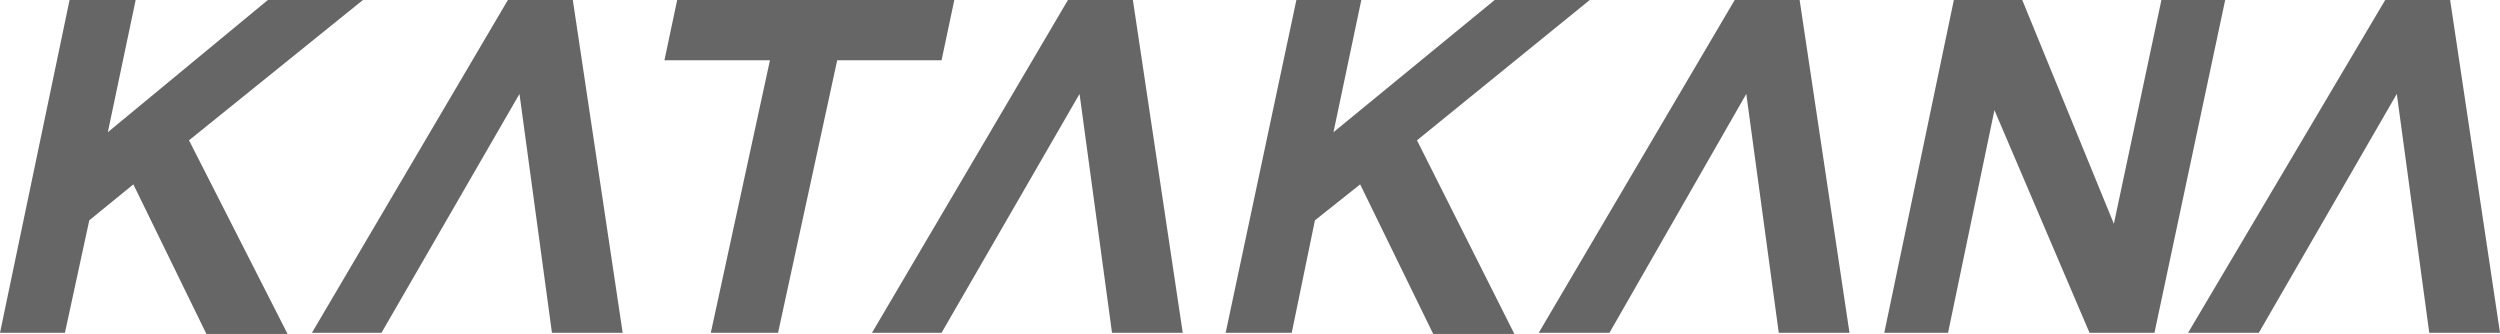 <?xml version="1.0" encoding="UTF-8" standalone="no"?>
<svg
   xmlns:dc="http://purl.org/dc/elements/1.1/"
   xmlns:cc="http://creativecommons.org/ns#"
   xmlns:rdf="http://www.w3.org/1999/02/22-rdf-syntax-ns#"
   xmlns:svg="http://www.w3.org/2000/svg"
   xmlns="http://www.w3.org/2000/svg"
   xmlns:xlink="http://www.w3.org/1999/xlink"
   height="28.8"
   width="215.6"
   xml:space="preserve"
   enable-background="new 0 0 358 126"
   viewBox="0 0 215.6 28.8"
   y="0px"
   x="0px"
   id="Layer_1"
   fill="#666"
   version="1.1"><defs
     id="defs195"><defs
       id="defs7"><rect
         height="99"
         width="332"
         y="15.5"
         x="16.3"
         id="SVGID_1_" /></defs><clipPath
       id="SVGID_2_"><use
         height="100%"
         width="100%"
         y="0"
         x="0"
         style="overflow:visible"
         id="use11"
         overflow="visible"
         xlink:href="#SVGID_1_" /></clipPath><defs
       id="defs15"><rect
         id="SVGID_3_"
         x="16.3"
         y="15.5"
         width="332"
         height="100" /></defs><clipPath
       id="SVGID_4_"><use
         xlink:href="#SVGID_3_"
         overflow="visible"
         id="use19"
         style="overflow:visible"
         x="0"
         y="0"
         width="100%"
         height="100%" /></clipPath><defs
       id="defs25"><rect
         id="SVGID_5_"
         x="16.3"
         y="15.5"
         width="332"
         height="99" /></defs><clipPath
       id="SVGID_6_"><use
         xlink:href="#SVGID_5_"
         overflow="visible"
         id="use29"
         style="overflow:visible"
         x="0"
         y="0"
         width="100%"
         height="100%" /></clipPath></defs><g
     transform="translate(-74.9,-50.9)"
     clip-path="url(#SVGID_6_)"
     id="g49"><defs
       id="defs51"><polygon
         id="SVGID_11_"
         points="74.9,79.6 80.5,79.6 82.6,69.9 86.4,66.8 92.7,79.7 99.7,79.7 91.2,63 106.2,50.9 98,50.9 84.2,62.3 86.6,50.9 80.9,50.9 " /></defs><clipPath
       id="SVGID_12_"><use
         xlink:href="#SVGID_11_"
         overflow="visible"
         id="use55"
         style="overflow:visible"
         x="0"
         y="0"
         width="100%"
         height="100%" /></clipPath><g
       clip-path="url(#SVGID_12_)"
       id="g57"><defs
         id="defs59"><rect
           id="SVGID_13_"
           x="16.3"
           y="15.5"
           width="332"
           height="100" /></defs><clipPath
         id="SVGID_14_"><use
           xlink:href="#SVGID_13_"
           overflow="visible"
           id="use63"
           style="overflow:visible"
           x="0"
           y="0"
           width="100%"
           height="100%" /></clipPath><rect
         x="64.9"
         y="40.9"
         clip-path="url(#SVGID_14_)"
         width="51.3"
         height="48.8"
         id="rect65" /></g></g><g
     transform="translate(-74.9,-50.9)"
     clip-path="url(#SVGID_6_)"
     id="g67"><defs
       id="defs69"><polygon
         id="SVGID_15_"
         points="101.8,79.6 107.8,79.6 119.7,59 122.5,79.6 128.6,79.6 124.3,50.9 118.7,50.9 " /></defs><clipPath
       id="SVGID_16_"><use
         xlink:href="#SVGID_15_"
         overflow="visible"
         id="use73"
         style="overflow:visible"
         x="0"
         y="0"
         width="100%"
         height="100%" /></clipPath><g
       clip-path="url(#SVGID_16_)"
       id="g75"><defs
         id="defs77"><rect
           id="SVGID_17_"
           x="16.3"
           y="15.5"
           width="332"
           height="100" /></defs><clipPath
         id="SVGID_18_"><use
           xlink:href="#SVGID_17_"
           overflow="visible"
           id="use81"
           style="overflow:visible"
           x="0"
           y="0"
           width="100%"
           height="100%" /></clipPath><rect
         x="91.8"
         y="40.9"
         clip-path="url(#SVGID_18_)"
         width="46.8"
         height="48.7"
         id="rect83" /></g></g><g
     transform="translate(-74.9,-50.9)"
     clip-path="url(#SVGID_6_)"
     id="g85"><defs
       id="defs87"><polygon
         id="SVGID_19_"
         points="142,79.6 147.1,56.1 156.1,56.1 157.2,50.9 133.3,50.9 132.2,56.1 141.3,56.1 136.2,79.6 " /></defs><clipPath
       id="SVGID_20_"><use
         xlink:href="#SVGID_19_"
         overflow="visible"
         id="use91"
         style="overflow:visible"
         x="0"
         y="0"
         width="100%"
         height="100%" /></clipPath><g
       clip-path="url(#SVGID_20_)"
       id="g93"><defs
         id="defs95"><rect
           id="SVGID_21_"
           x="16.3"
           y="15.5"
           width="332"
           height="100" /></defs><clipPath
         id="SVGID_22_"><use
           xlink:href="#SVGID_21_"
           overflow="visible"
           id="use99"
           style="overflow:visible"
           x="0"
           y="0"
           width="100%"
           height="100%" /></clipPath><rect
         x="122.2"
         y="40.9"
         clip-path="url(#SVGID_22_)"
         width="45"
         height="48.7"
         id="rect101" /></g></g><g
     transform="translate(-74.9,-50.9)"
     clip-path="url(#SVGID_6_)"
     id="g103"><defs
       id="defs105"><polygon
         id="SVGID_23_"
         points="150.1,79.6 156.1,79.6 168,59 170.8,79.6 176.9,79.6 172.6,50.9 167,50.9 " /></defs><clipPath
       id="SVGID_24_"><use
         xlink:href="#SVGID_23_"
         overflow="visible"
         id="use109"
         style="overflow:visible"
         x="0"
         y="0"
         width="100%"
         height="100%" /></clipPath><g
       clip-path="url(#SVGID_24_)"
       id="g111"><defs
         id="defs113"><rect
           id="SVGID_25_"
           x="16.3"
           y="15.5"
           width="332"
           height="100" /></defs><clipPath
         id="SVGID_26_"><use
           xlink:href="#SVGID_25_"
           overflow="visible"
           id="use117"
           style="overflow:visible"
           x="0"
           y="0"
           width="100%"
           height="100%" /></clipPath><rect
         x="140.1"
         y="40.9"
         clip-path="url(#SVGID_26_)"
         width="46.8"
         height="48.7"
         id="rect119" /></g></g><g
     transform="translate(-74.9,-50.9)"
     clip-path="url(#SVGID_6_)"
     id="g121"><defs
       id="defs123"><polygon
         id="SVGID_27_"
         points="180.6,79.6 186.3,79.6 188.3,69.9 192.2,66.8 198.5,79.7 205.5,79.7 197.1,63 212,50.9 203.8,50.9 189.9,62.3 192.3,50.9 186.7,50.9 " /></defs><clipPath
       id="SVGID_28_"><use
         xlink:href="#SVGID_27_"
         overflow="visible"
         id="use127"
         style="overflow:visible"
         x="0"
         y="0"
         width="100%"
         height="100%" /></clipPath><g
       clip-path="url(#SVGID_28_)"
       id="g129"><defs
         id="defs131"><rect
           id="SVGID_29_"
           x="16.3"
           y="15.5"
           width="332"
           height="100" /></defs><clipPath
         id="SVGID_30_"><use
           xlink:href="#SVGID_29_"
           overflow="visible"
           id="use135"
           style="overflow:visible"
           x="0"
           y="0"
           width="100%"
           height="100%" /></clipPath><rect
         x="170.6"
         y="40.9"
         clip-path="url(#SVGID_30_)"
         width="51.4"
         height="48.8"
         id="rect137" /></g></g><g
     transform="translate(-74.9,-50.9)"
     clip-path="url(#SVGID_6_)"
     id="g139"><defs
       id="defs141"><polygon
         id="SVGID_31_"
         points="213.7,79.6 225.5,59 228.3,79.6 234.4,79.6 230.1,50.9 224.5,50.9 207.6,79.6 " /></defs><clipPath
       id="SVGID_32_"><use
         xlink:href="#SVGID_31_"
         overflow="visible"
         id="use145"
         style="overflow:visible"
         x="0"
         y="0"
         width="100%"
         height="100%" /></clipPath><g
       clip-path="url(#SVGID_32_)"
       id="g147"><defs
         id="defs149"><rect
           id="SVGID_33_"
           x="16.3"
           y="15.5"
           width="332"
           height="100" /></defs><clipPath
         id="SVGID_34_"><use
           xlink:href="#SVGID_33_"
           overflow="visible"
           id="use153"
           style="overflow:visible"
           x="0"
           y="0"
           width="100%"
           height="100%" /></clipPath><rect
         x="197.6"
         y="40.9"
         clip-path="url(#SVGID_34_)"
         width="46.8"
         height="48.7"
         id="rect155" /></g></g><g
     transform="translate(-74.9,-50.9)"
     clip-path="url(#SVGID_6_)"
     id="g157"><defs
       id="defs159"><polygon
         id="SVGID_35_"
         points="246.9,60.4 255.1,79.6 260.7,79.6 266.8,50.9 261.3,50.9 257.2,70.2 249.3,50.9 243.4,50.9 237.4,79.6 242.9,79.6 " /></defs><clipPath
       id="SVGID_36_"><use
         xlink:href="#SVGID_35_"
         overflow="visible"
         id="use163"
         style="overflow:visible"
         x="0"
         y="0"
         width="100%"
         height="100%" /></clipPath><g
       clip-path="url(#SVGID_36_)"
       id="g165"><defs
         id="defs167"><rect
           id="SVGID_37_"
           x="16.3"
           y="15.5"
           width="332"
           height="100" /></defs><clipPath
         id="SVGID_38_"><use
           xlink:href="#SVGID_37_"
           overflow="visible"
           id="use171"
           style="overflow:visible"
           x="0"
           y="0"
           width="100%"
           height="100%" /></clipPath><rect
         x="227.4"
         y="40.9"
         clip-path="url(#SVGID_38_)"
         width="49.4"
         height="48.7"
         id="rect173" /></g></g><g
     transform="translate(-74.9,-50.9)"
     clip-path="url(#SVGID_6_)"
     id="g175"><defs
       id="defs177"><polygon
         id="SVGID_39_"
         points="269.7,79.6 281.6,59 284.4,79.6 290.5,79.6 286.2,50.9 280.6,50.9 263.6,79.6 " /></defs><clipPath
       id="SVGID_40_"><use
         xlink:href="#SVGID_39_"
         overflow="visible"
         id="use181"
         style="overflow:visible"
         x="0"
         y="0"
         width="100%"
         height="100%" /></clipPath><g
       clip-path="url(#SVGID_40_)"
       id="g183"><defs
         id="defs185"><rect
           id="SVGID_41_"
           x="16.3"
           y="15.5"
           width="332"
           height="100" /></defs><clipPath
         id="SVGID_42_"><use
           xlink:href="#SVGID_41_"
           overflow="visible"
           id="use189"
           style="overflow:visible"
           x="0"
           y="0"
           width="100%"
           height="100%" /></clipPath><rect
         x="253.6"
         y="40.9"
         clip-path="url(#SVGID_42_)"
         width="46.8"
         height="48.7"
         id="rect191" /></g></g></svg>
